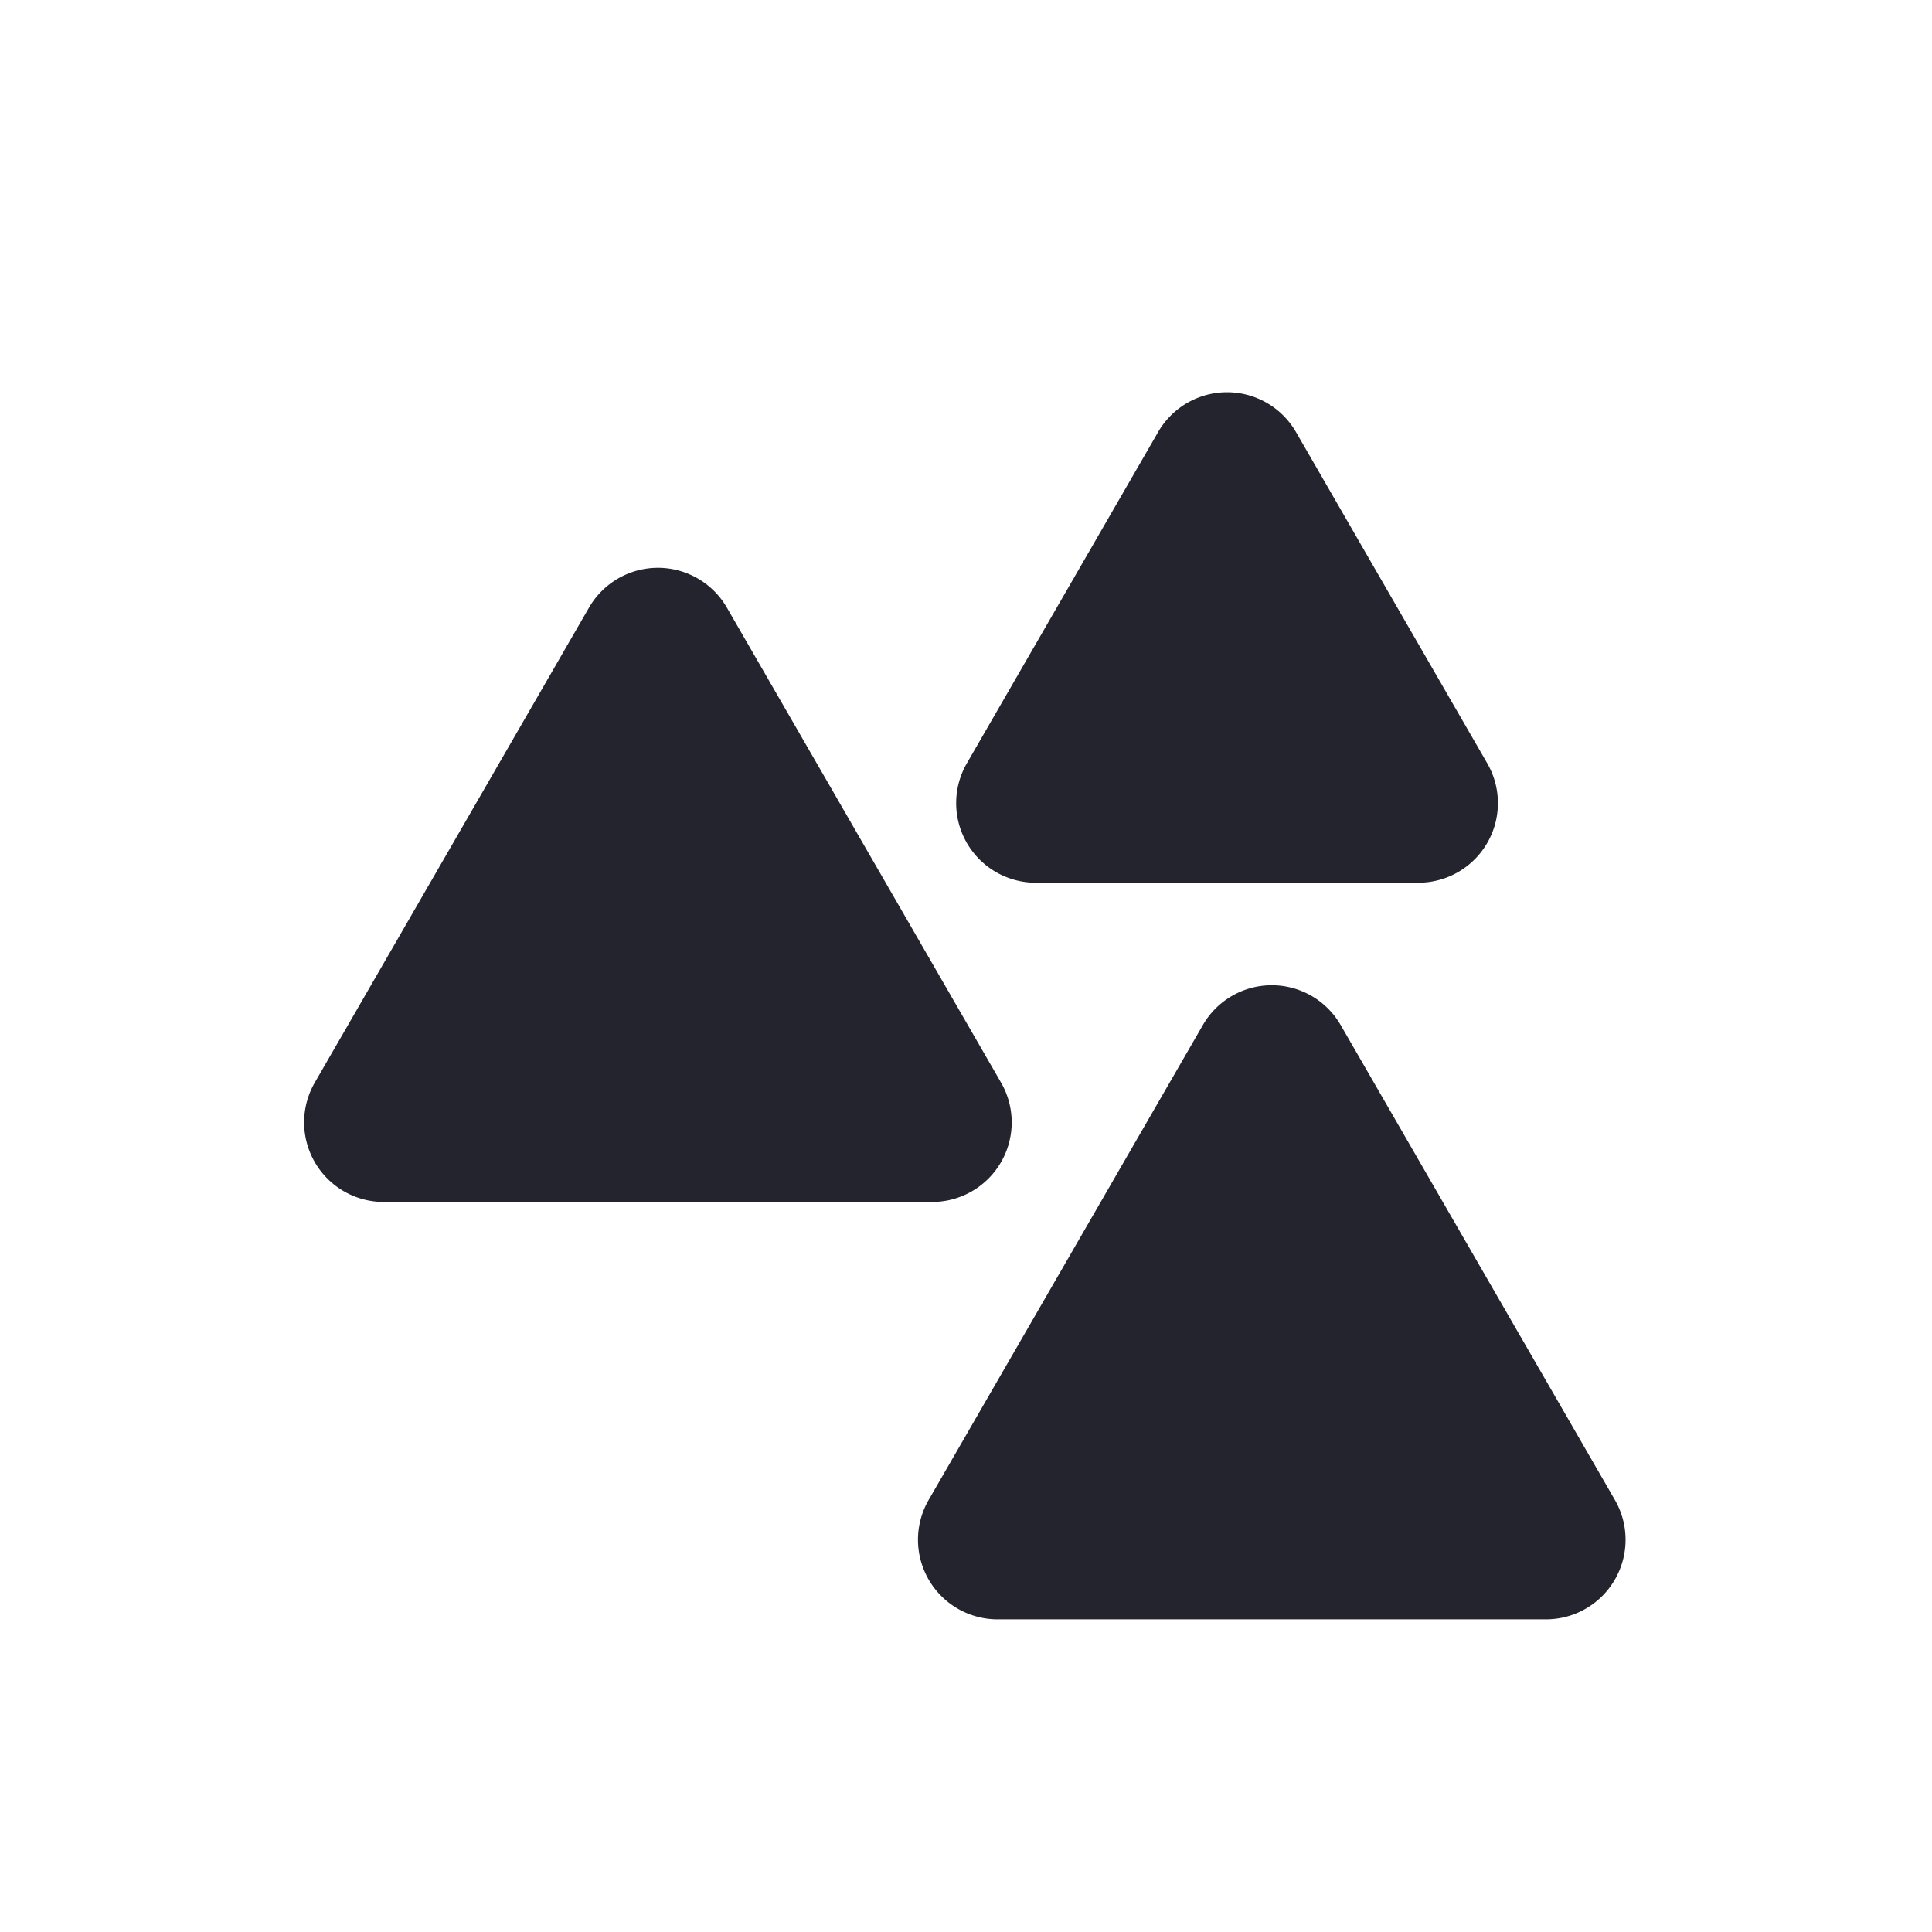 <svg id="Ebene_1" data-name="Ebene 1" xmlns="http://www.w3.org/2000/svg" viewBox="0 0 300 300"><defs><style>.cls-1{fill:#24242f;}</style></defs><title>drums-808</title><path class="cls-1" d="M250.76,232.91l-42.58-73.74a12.35,12.35,0,0,0-21.4,0L144.2,232.91a12.36,12.36,0,0,0,10.7,18.54h85.16A12.36,12.36,0,0,0,250.76,232.91Z"/><path class="cls-1" d="M155.44,168.1,112.87,94.35a12.36,12.36,0,0,0-21.41,0L48.88,168.1a12.36,12.36,0,0,0,10.71,18.54h85.15A12.36,12.36,0,0,0,155.44,168.1Z"/><path class="cls-1" d="M160.83,137.07h59.41a12.36,12.36,0,0,0,10.7-18.54l-29.7-51.44a12.36,12.36,0,0,0-21.41,0l-29.7,51.44A12.36,12.36,0,0,0,160.83,137.07Z"/></svg>